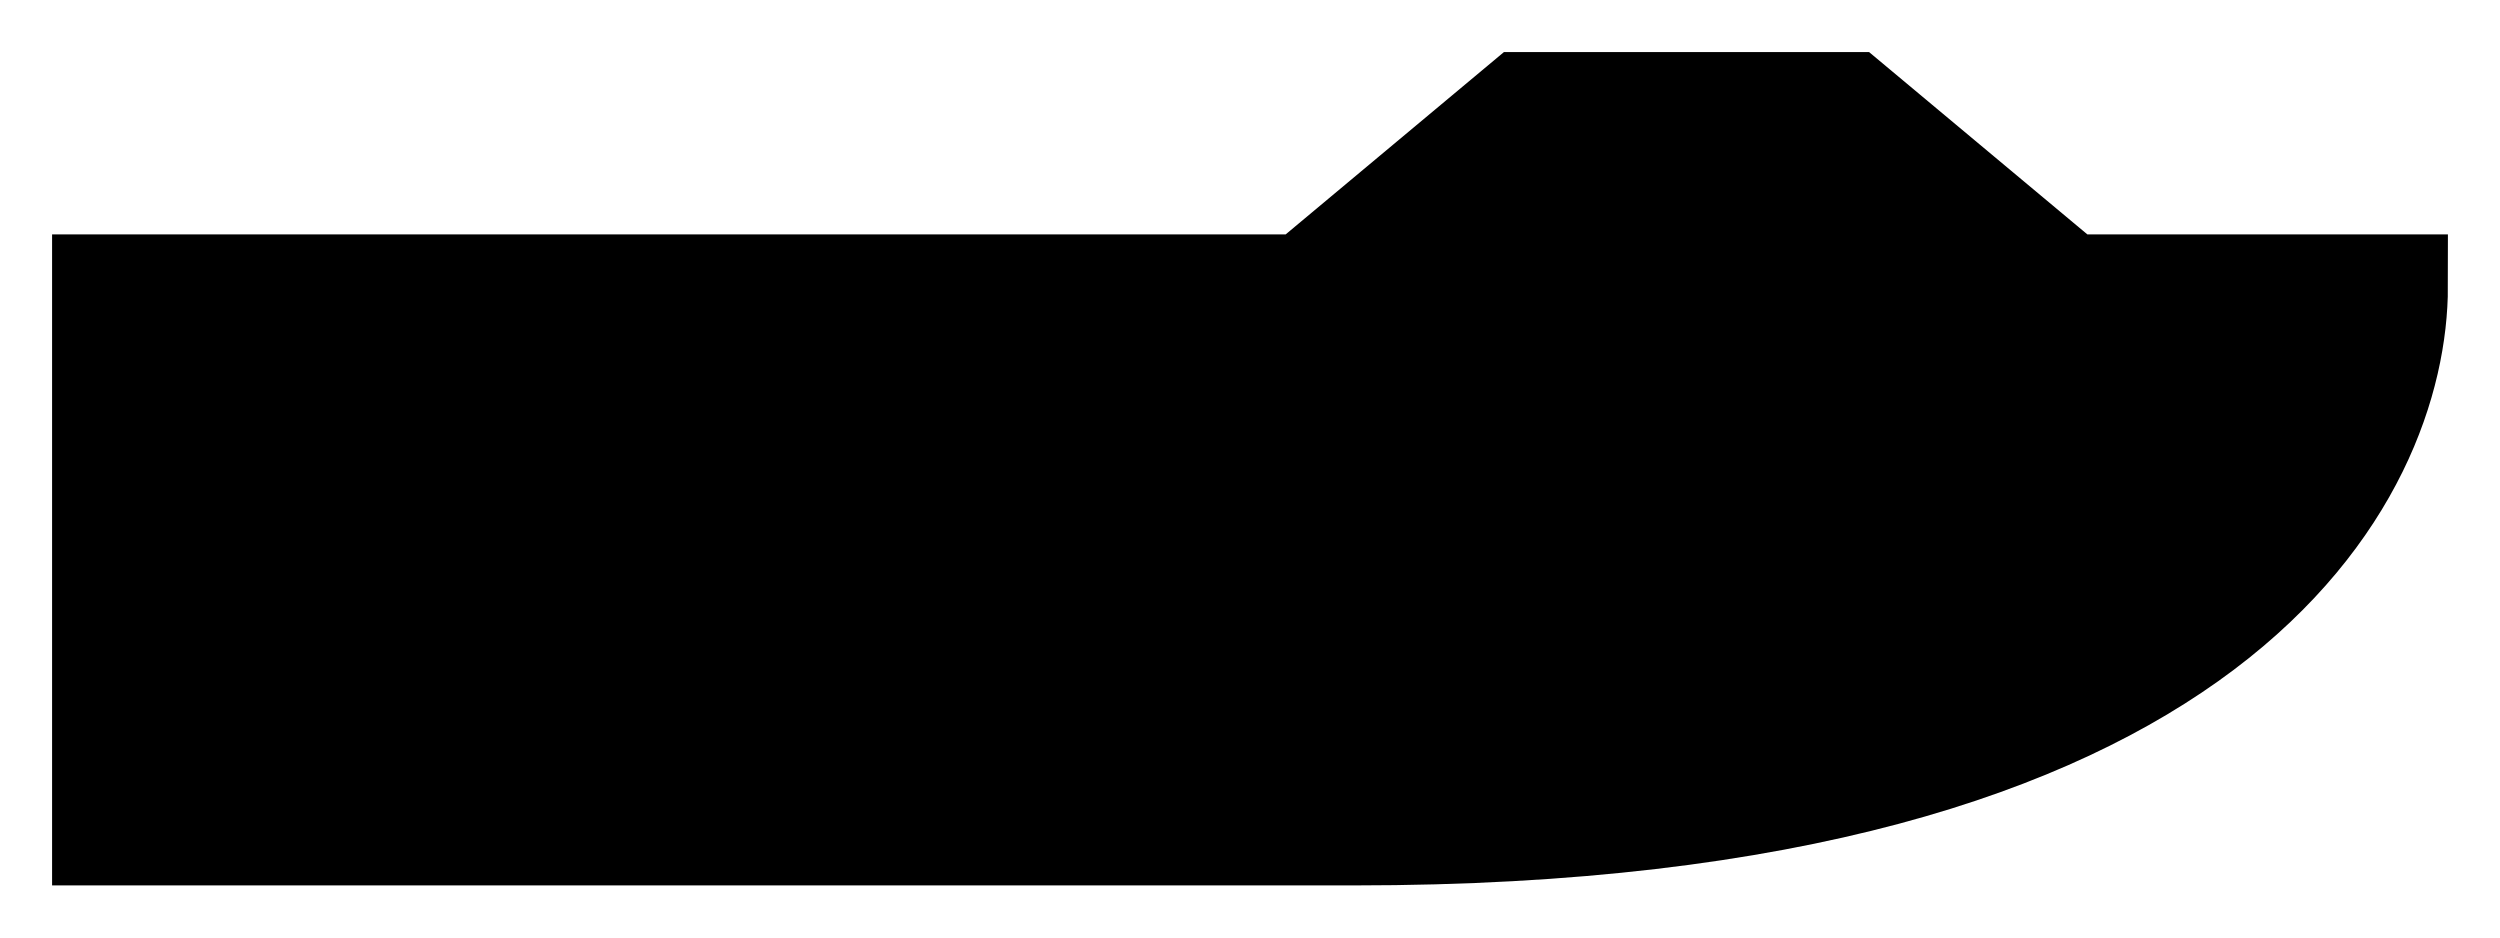 <svg width="24" height="9" viewBox="0 0 24 9" fill="none" xmlns="http://www.w3.org/2000/svg">
    <path d="M12.524 2.75H1V8H13C21.381 8 23 4.5 23 2.75H19.857L17.762 1H14.619L12.524 2.75Z" fill="black" stroke="black" />
</svg>
